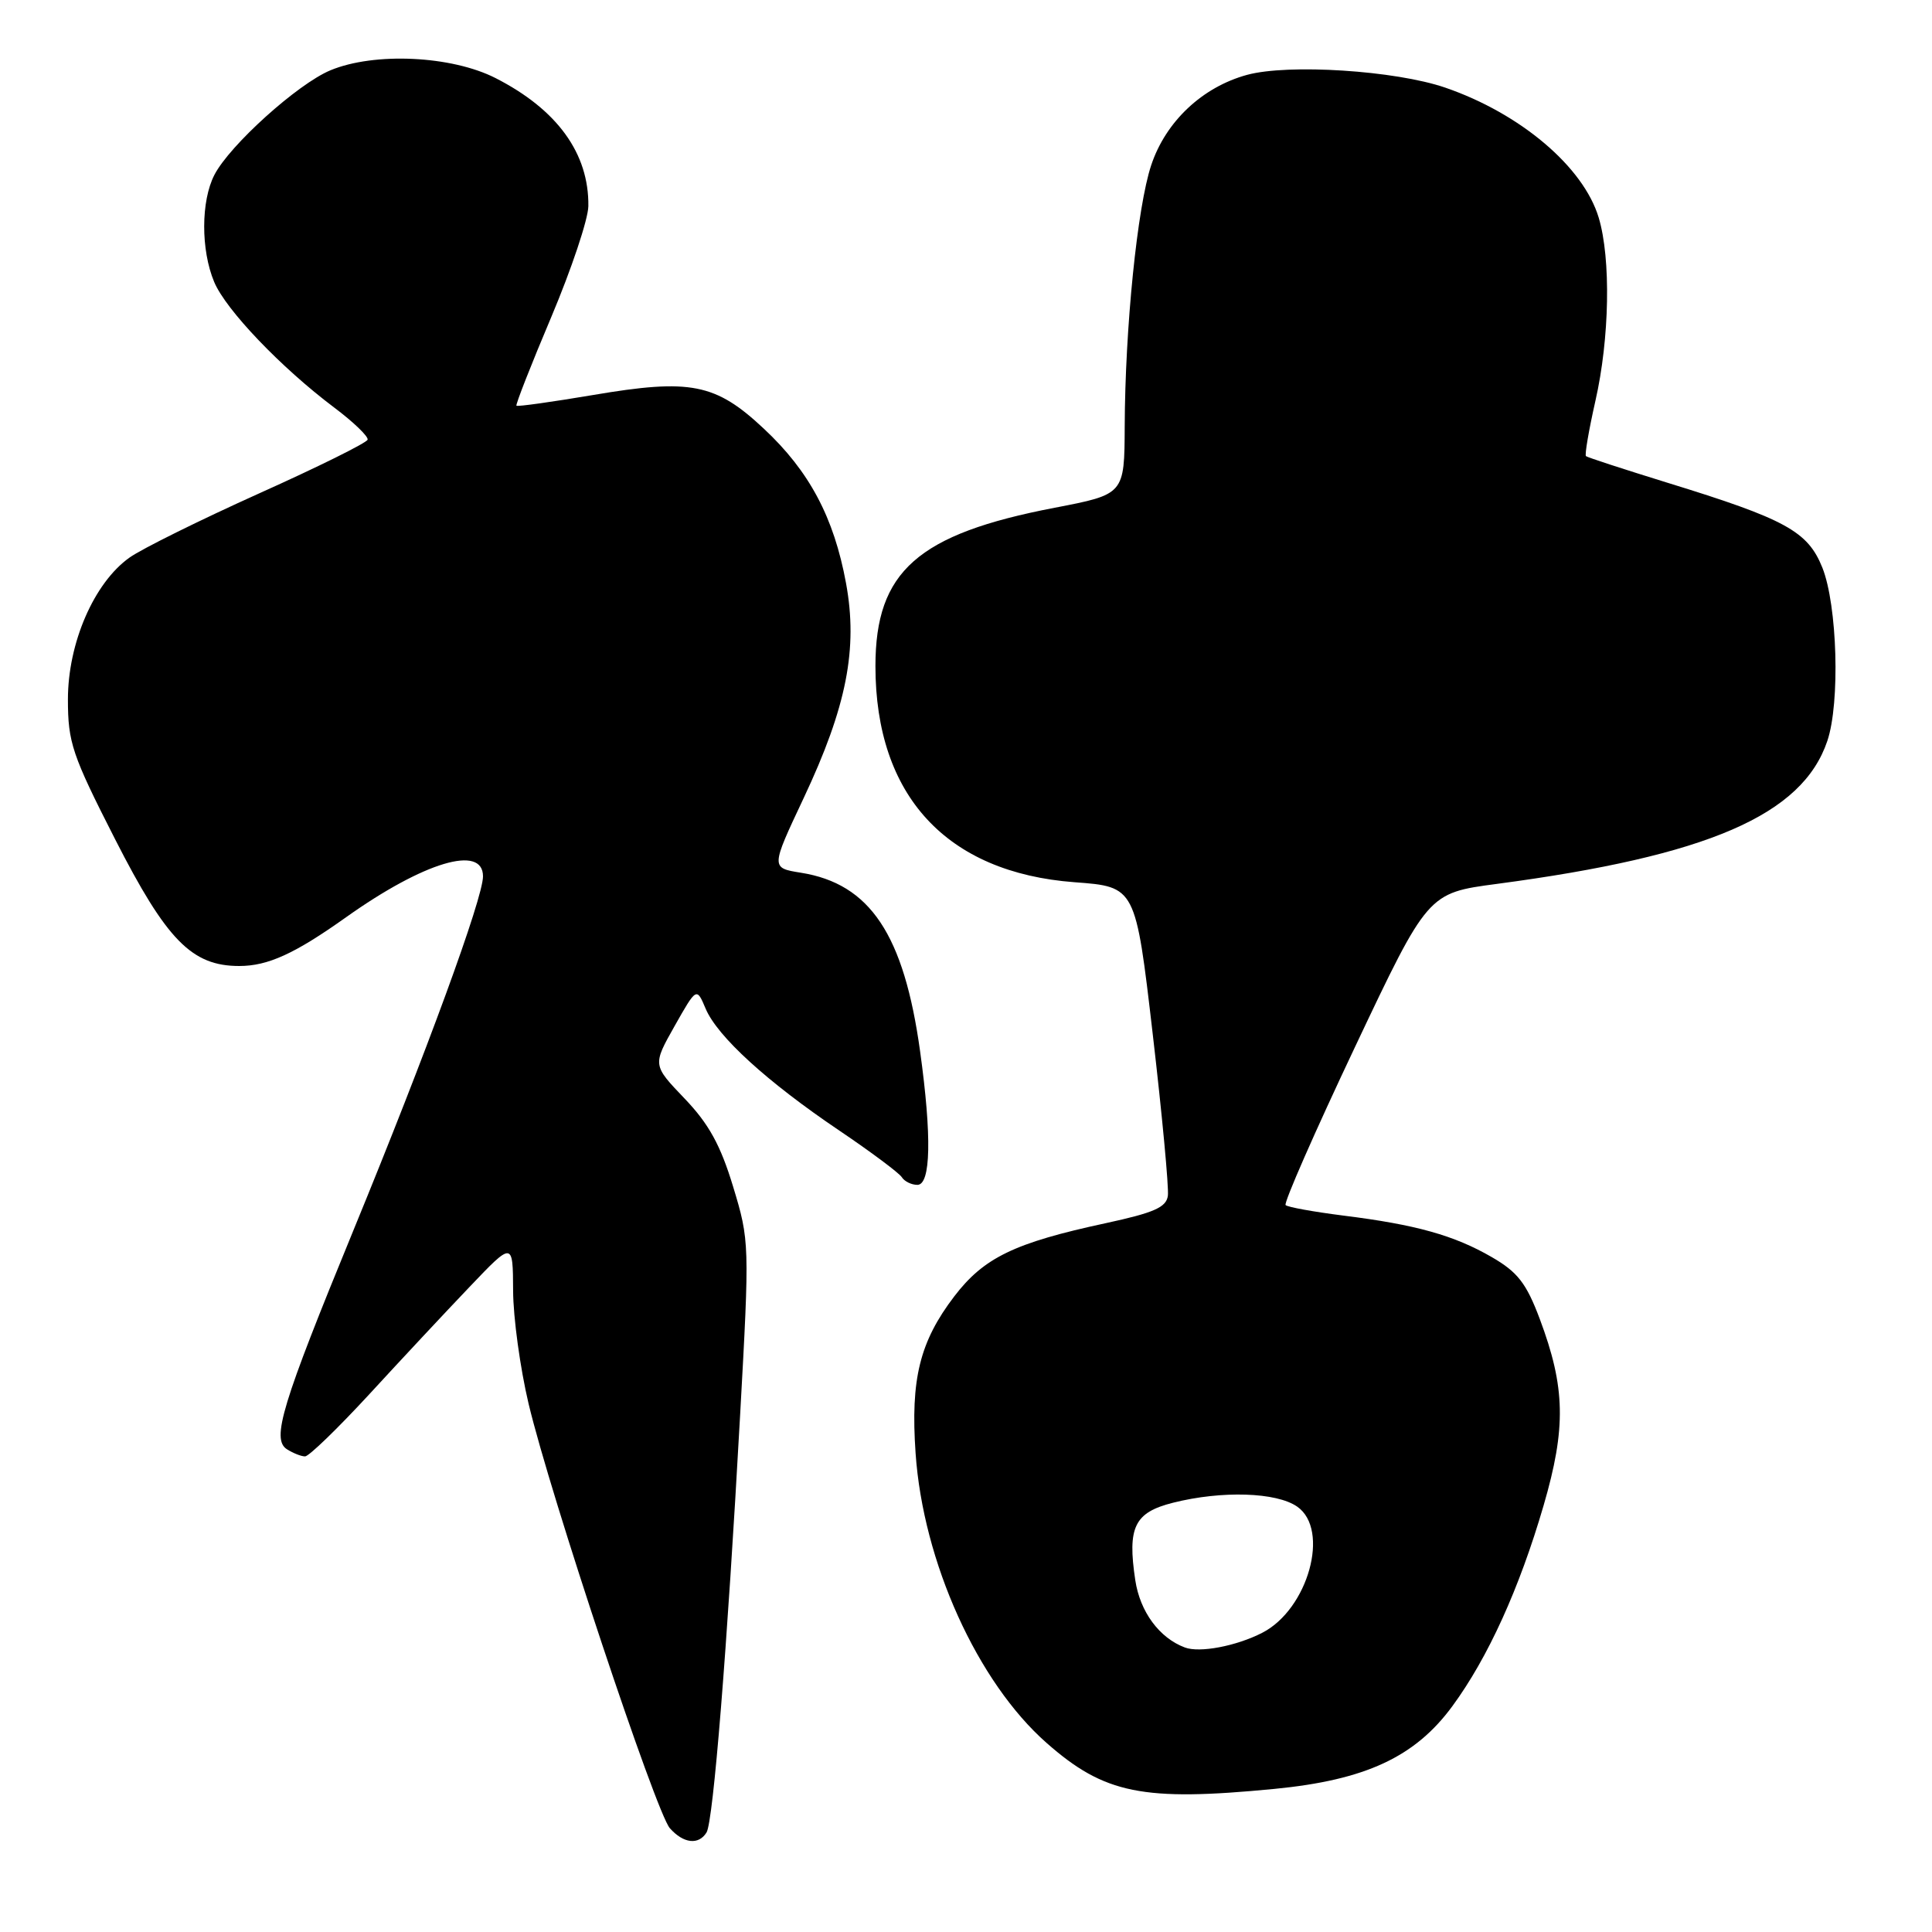 <?xml version="1.0" encoding="UTF-8" standalone="no"?>
<!DOCTYPE svg PUBLIC "-//W3C//DTD SVG 1.1//EN" "http://www.w3.org/Graphics/SVG/1.1/DTD/svg11.dtd" >
<svg xmlns="http://www.w3.org/2000/svg" xmlns:xlink="http://www.w3.org/1999/xlink" version="1.1" viewBox="0 0 256 256">
 <g >
 <path fill="currentColor"
d=" M 93.62 242.81 C 94.51 241.37 96.35 218.55 98.07 187.50 C 99.33 164.80 99.32 164.41 97.14 157.23 C 95.47 151.72 93.91 148.90 90.70 145.55 C 86.47 141.13 86.47 141.13 89.38 135.97 C 92.30 130.81 92.30 130.81 93.50 133.65 C 95.06 137.35 101.66 143.36 111.22 149.81 C 115.43 152.65 119.14 155.43 119.49 155.98 C 119.84 156.54 120.77 157.00 121.56 157.00 C 123.34 157.00 123.48 150.58 121.92 139.32 C 119.78 123.83 115.29 117.10 106.12 115.64 C 102.13 115.00 102.13 115.00 106.49 105.75 C 112.19 93.65 113.70 85.95 112.10 77.26 C 110.50 68.56 107.24 62.43 101.21 56.80 C 94.81 50.80 91.50 50.15 78.59 52.34 C 73.14 53.26 68.57 53.90 68.43 53.76 C 68.30 53.62 70.37 48.33 73.05 42.00 C 75.72 35.67 77.93 29.07 77.96 27.32 C 78.05 20.33 73.84 14.52 65.67 10.35 C 59.83 7.37 49.60 6.89 43.77 9.32 C 39.42 11.14 30.45 19.23 28.41 23.17 C 26.62 26.64 26.60 33.11 28.38 37.36 C 29.92 41.05 37.23 48.70 44.28 54.00 C 46.84 55.92 48.83 57.84 48.71 58.26 C 48.59 58.68 42.11 61.89 34.31 65.39 C 26.52 68.90 18.79 72.72 17.15 73.89 C 12.46 77.23 9.00 85.20 9.00 92.67 C 9.00 98.39 9.55 100.02 15.25 111.20 C 22.07 124.58 25.41 128.00 31.70 128.00 C 35.50 128.00 39.05 126.38 45.87 121.53 C 56.17 114.21 64.00 111.87 64.00 116.12 C 64.00 119.01 56.53 139.41 46.88 162.90 C 37.30 186.22 35.94 190.71 38.03 192.04 C 38.84 192.55 39.91 192.98 40.42 192.98 C 40.92 192.99 44.74 189.29 48.92 184.76 C 53.09 180.22 59.08 173.81 62.23 170.51 C 67.96 164.50 67.96 164.50 67.99 171.00 C 68.00 174.57 68.93 181.32 70.04 186.00 C 72.93 198.15 86.92 240.17 88.76 242.25 C 90.56 244.28 92.57 244.51 93.62 242.81 Z  M 168.85 237.04 C 180.92 235.87 187.50 232.82 192.45 226.07 C 197.16 219.66 201.33 210.48 204.53 199.50 C 207.54 189.18 207.43 183.84 204.02 174.75 C 202.25 170.04 201.10 168.56 197.68 166.58 C 192.69 163.69 187.62 162.27 177.99 161.07 C 174.06 160.57 170.61 159.95 170.35 159.68 C 170.08 159.41 174.21 150.00 179.53 138.76 C 189.20 118.33 189.20 118.33 198.35 117.12 C 226.32 113.41 238.82 108.00 242.13 98.18 C 243.84 93.12 243.46 80.20 241.47 75.21 C 239.54 70.40 236.61 68.79 220.96 63.97 C 215.21 62.19 210.34 60.61 210.15 60.44 C 209.96 60.28 210.53 56.98 211.40 53.12 C 213.28 44.86 213.47 34.30 211.84 28.85 C 209.82 22.11 201.47 15.04 191.50 11.61 C 184.89 9.34 170.72 8.43 165.24 9.92 C 159.31 11.54 154.46 16.11 152.54 21.89 C 150.70 27.41 149.08 43.40 149.03 56.50 C 148.99 65.50 148.99 65.50 139.75 67.28 C 121.60 70.76 116.00 75.71 116.00 88.26 C 116.00 105.43 125.41 115.63 142.39 116.90 C 150.47 117.50 150.47 117.50 152.74 137.00 C 153.99 147.72 154.89 157.37 154.75 158.43 C 154.55 159.98 152.93 160.69 146.50 162.08 C 134.42 164.68 130.37 166.64 126.45 171.77 C 121.87 177.77 120.64 182.74 121.32 192.55 C 122.31 206.96 129.51 222.88 138.69 230.96 C 146.35 237.70 151.43 238.73 168.85 237.04 Z  M 157.00 218.30 C 153.62 217.04 151.06 213.57 150.43 209.38 C 149.37 202.34 150.32 200.41 155.43 199.12 C 161.90 197.49 169.15 197.72 171.89 199.64 C 176.27 202.70 173.33 213.25 167.24 216.36 C 163.80 218.12 158.96 219.04 157.00 218.30 Z "/>
</g>
</svg>